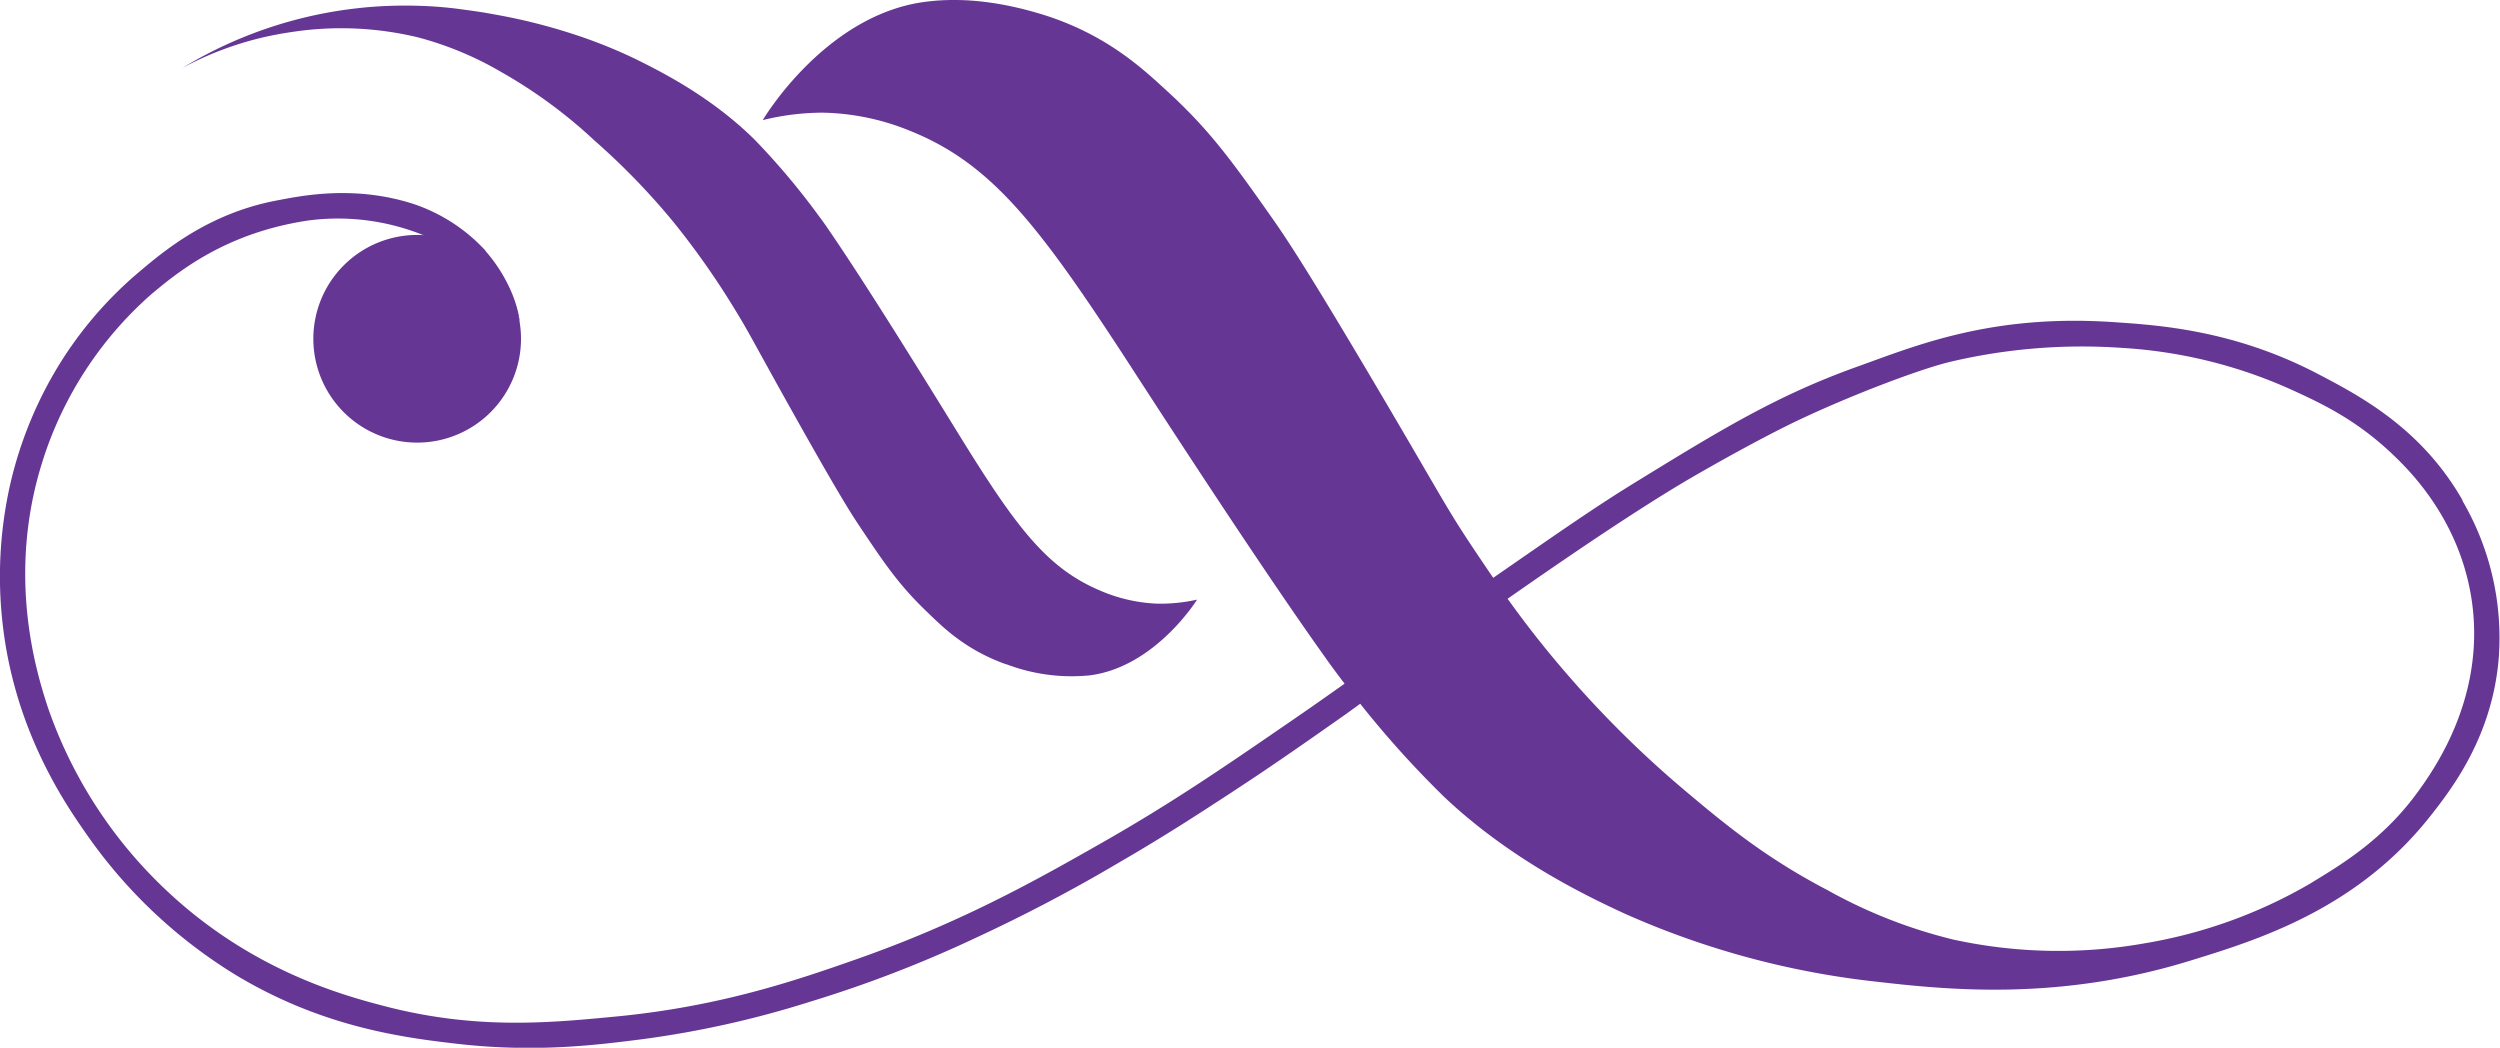 <svg xmlns="http://www.w3.org/2000/svg" viewBox="0 0 433.39 181.63"><defs><style>.cls-1{fill:#663695;}</style></defs><g id="Layer_2" data-name="Layer 2"><g id="Layer_1-2" data-name="Layer 1"><path class="cls-1" d="M174.47,115.18c-7.17-2.53-11.13-6.57-13.78-9.12-4.69-4.5-7.13-8-11.87-15.12-1.23-1.85-3.49-5.32-12.07-20.67C130.28,58.69,129.83,57.57,127,53a138.75,138.75,0,0,0-10.35-14.63A122,122,0,0,0,103,24.31,85,85,0,0,0,86.92,12.5a57.84,57.84,0,0,0-14.37-6,56.68,56.68,0,0,0-22.1-.93A56.53,56.53,0,0,0,31.58,11.8,74.31,74.31,0,0,1,72.36,1a68.88,68.88,0,0,1,7.69.62l1.53.21c1,.14,2.08.3,3.08.48s2.19.39,3.24.6A100.31,100.31,0,0,1,99.8,6.05a86,86,0,0,1,10.68,4.33c4,2,12.73,6.32,20.31,13.8A124.55,124.55,0,0,1,142,37.51c1,1.32,1.68,2.36,2.12,3,6.49,9.53,15.88,24.72,21.85,34.4,10.06,16.32,15.35,23.47,24.67,27.44a27.74,27.74,0,0,0,10,2.3,29.46,29.46,0,0,0,6.88-.7s-7.24,11.69-18.63,13.13a31.73,31.73,0,0,1-14.37-1.91"/><path class="cls-1" d="M426.93,86.78c-7.16-12.58-17.9-18.19-25.19-22-14.77-7.72-28.16-8.44-35.37-8.94-21.23-1.43-34.24,4.09-44.53,7.77-13.93,5-23.68,11-38.34,20-6.74,4.14-12.71,8.29-24.64,16.56-1.31-1.91-2.54-3.75-3.73-5.53-4.46-6.71-5.17-8.38-15.3-25.57-13.45-22.82-17-27.95-18.9-30.7C213.54,27.84,209.76,22.65,202.56,16c-4.1-3.74-10.21-9.68-21.06-13.24C176,1,168.06-.83,159.8.4,142.71,3,132.23,20.82,132.23,20.82a44,44,0,0,1,10.31-1.29,41.81,41.81,0,0,1,15.12,3.11C171.82,28.3,180,38.87,195.73,63.07c9.3,14.37,24,36.89,34.08,51,.69,1,1.81,2.51,3.28,4.45,0,0,0,0,0,0-2.28,1.61-4.8,3.4-7.92,5.55-13.08,9-21.89,15.06-34.3,22.12-11.45,6.52-24.36,13.78-42.54,20.15-10.32,3.62-23.51,8.15-41.54,9.88-11.65,1.12-24.33,2.33-40.21-1.82-7.32-1.91-23.35-6.29-38.13-20.42a78.78,78.78,0,0,1-20.2-31.49c-1.94-6-7.12-22.65-.93-42.36a64.31,64.31,0,0,1,18.89-29.1C31,47,39.28,40.31,53.53,38.21a39.57,39.57,0,0,1,19.63,2.46s15.29,7.08,17,15.32a20.93,20.93,0,0,0-1.57-5.52,26.78,26.78,0,0,0-4.41-6.94l0-.06a29.84,29.84,0,0,0-12.55-8.13C61.21,32,52,34,48,34.75,36.06,37,28.31,43.6,24,47.24A67.05,67.05,0,0,0,9.15,65.08,69.36,69.36,0,0,0,1.76,84,72.55,72.55,0,0,0,.49,108.44C2.62,126.62,11.1,139.07,15,144.62A86.51,86.51,0,0,0,41,169.1C56.18,178.2,70.23,179.92,79.7,181c13.45,1.49,24,.13,31.74-.86a170,170,0,0,0,28.88-6.45,212.75,212.75,0,0,0,28.83-11.11,277.71,277.71,0,0,0,25-13.15c7.75-4.49,13.53-8.26,18.83-11.72,6.44-4.2,11.47-7.67,20.35-13.92L235.8,122a171.44,171.44,0,0,0,14.6,16.19c11.66,11,24.94,17.26,31,20.08a146,146,0,0,0,43.78,11.9c12.33,1.41,31.54,3.44,54.44-3.61,11.65-3.58,28.81-8.86,41.57-24.93,3.85-4.86,10.95-14.05,12-27.78a47.18,47.18,0,0,0-6.32-27.06m-7,49.47c-6.15,8.93-13.58,13.39-19.54,17a84.55,84.55,0,0,1-28.43,10.25,85.49,85.49,0,0,1-33.28-.63,86.78,86.78,0,0,1-21.85-8.59c-10.92-5.69-18.07-11.69-24.64-17.21a182.4,182.4,0,0,1-20.94-20.75c-3.92-4.56-7.09-8.7-9.84-12.53l3.2-2.23C282.93,88.8,291.1,84,294.91,81.83c9.57-5.48,15.53-8.38,17.11-9.11,8.77-4.15,20.72-8.72,26.08-10a99.45,99.45,0,0,1,29.76-2.41A83.14,83.14,0,0,1,397,67.45c5.82,2.64,12,5.57,18.64,12.15,3.28,3.23,11.05,11.62,12.89,24.75,2.25,16.09-6.1,28.22-8.64,31.9"/><path class="cls-1" d="M90.32,58.73a18,18,0,1,0-18,18,18,18,0,0,0,18-18"/></g></g></svg>